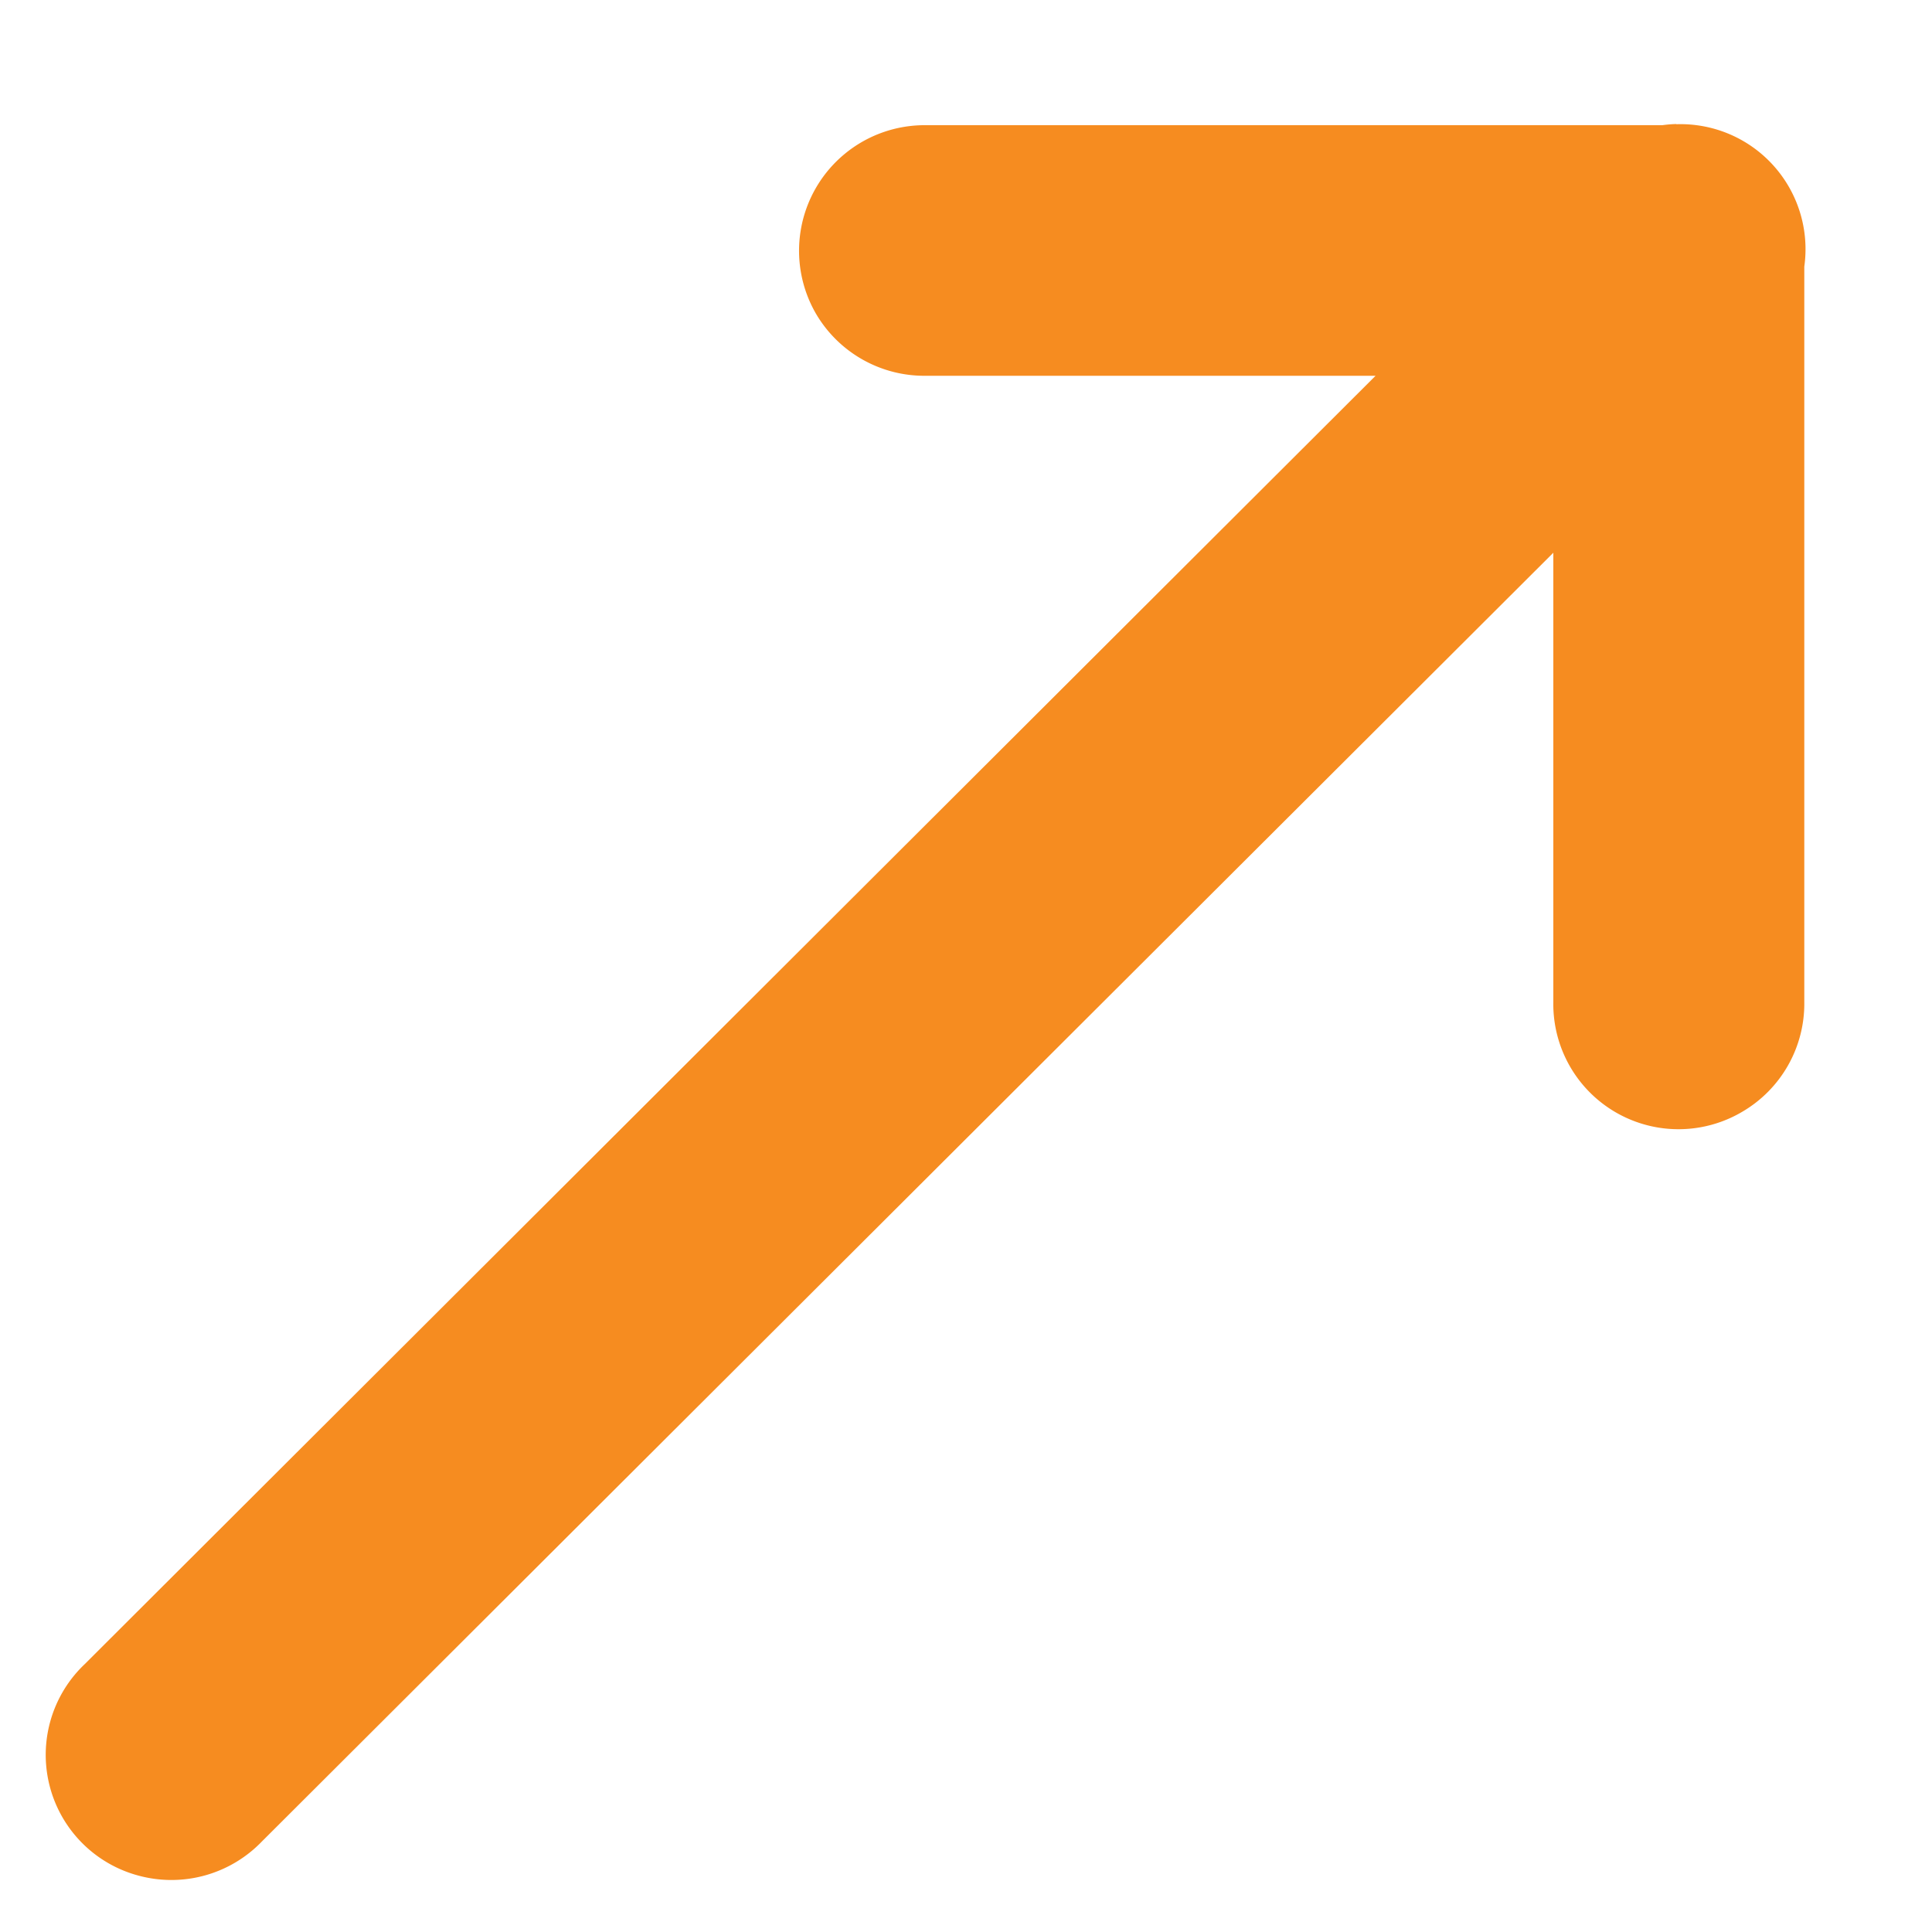 <svg fill="none" height="10" width="10" xmlns="http://www.w3.org/2000/svg"><path d="M8.676.642a.65.65 0 00-.072.006H4.793a.65.65 0 00-.57.975.65.65 0 00.57.322H7.12L.438 8.614A.647.647 0 00.724 9.71a.65.65 0 00.632-.179l6.684-6.67v2.324a.648.648 0 00.977.57.648.648 0 00.322-.57V1.38a.647.647 0 00-.662-.737z" fill="#f68c20"/></svg>
